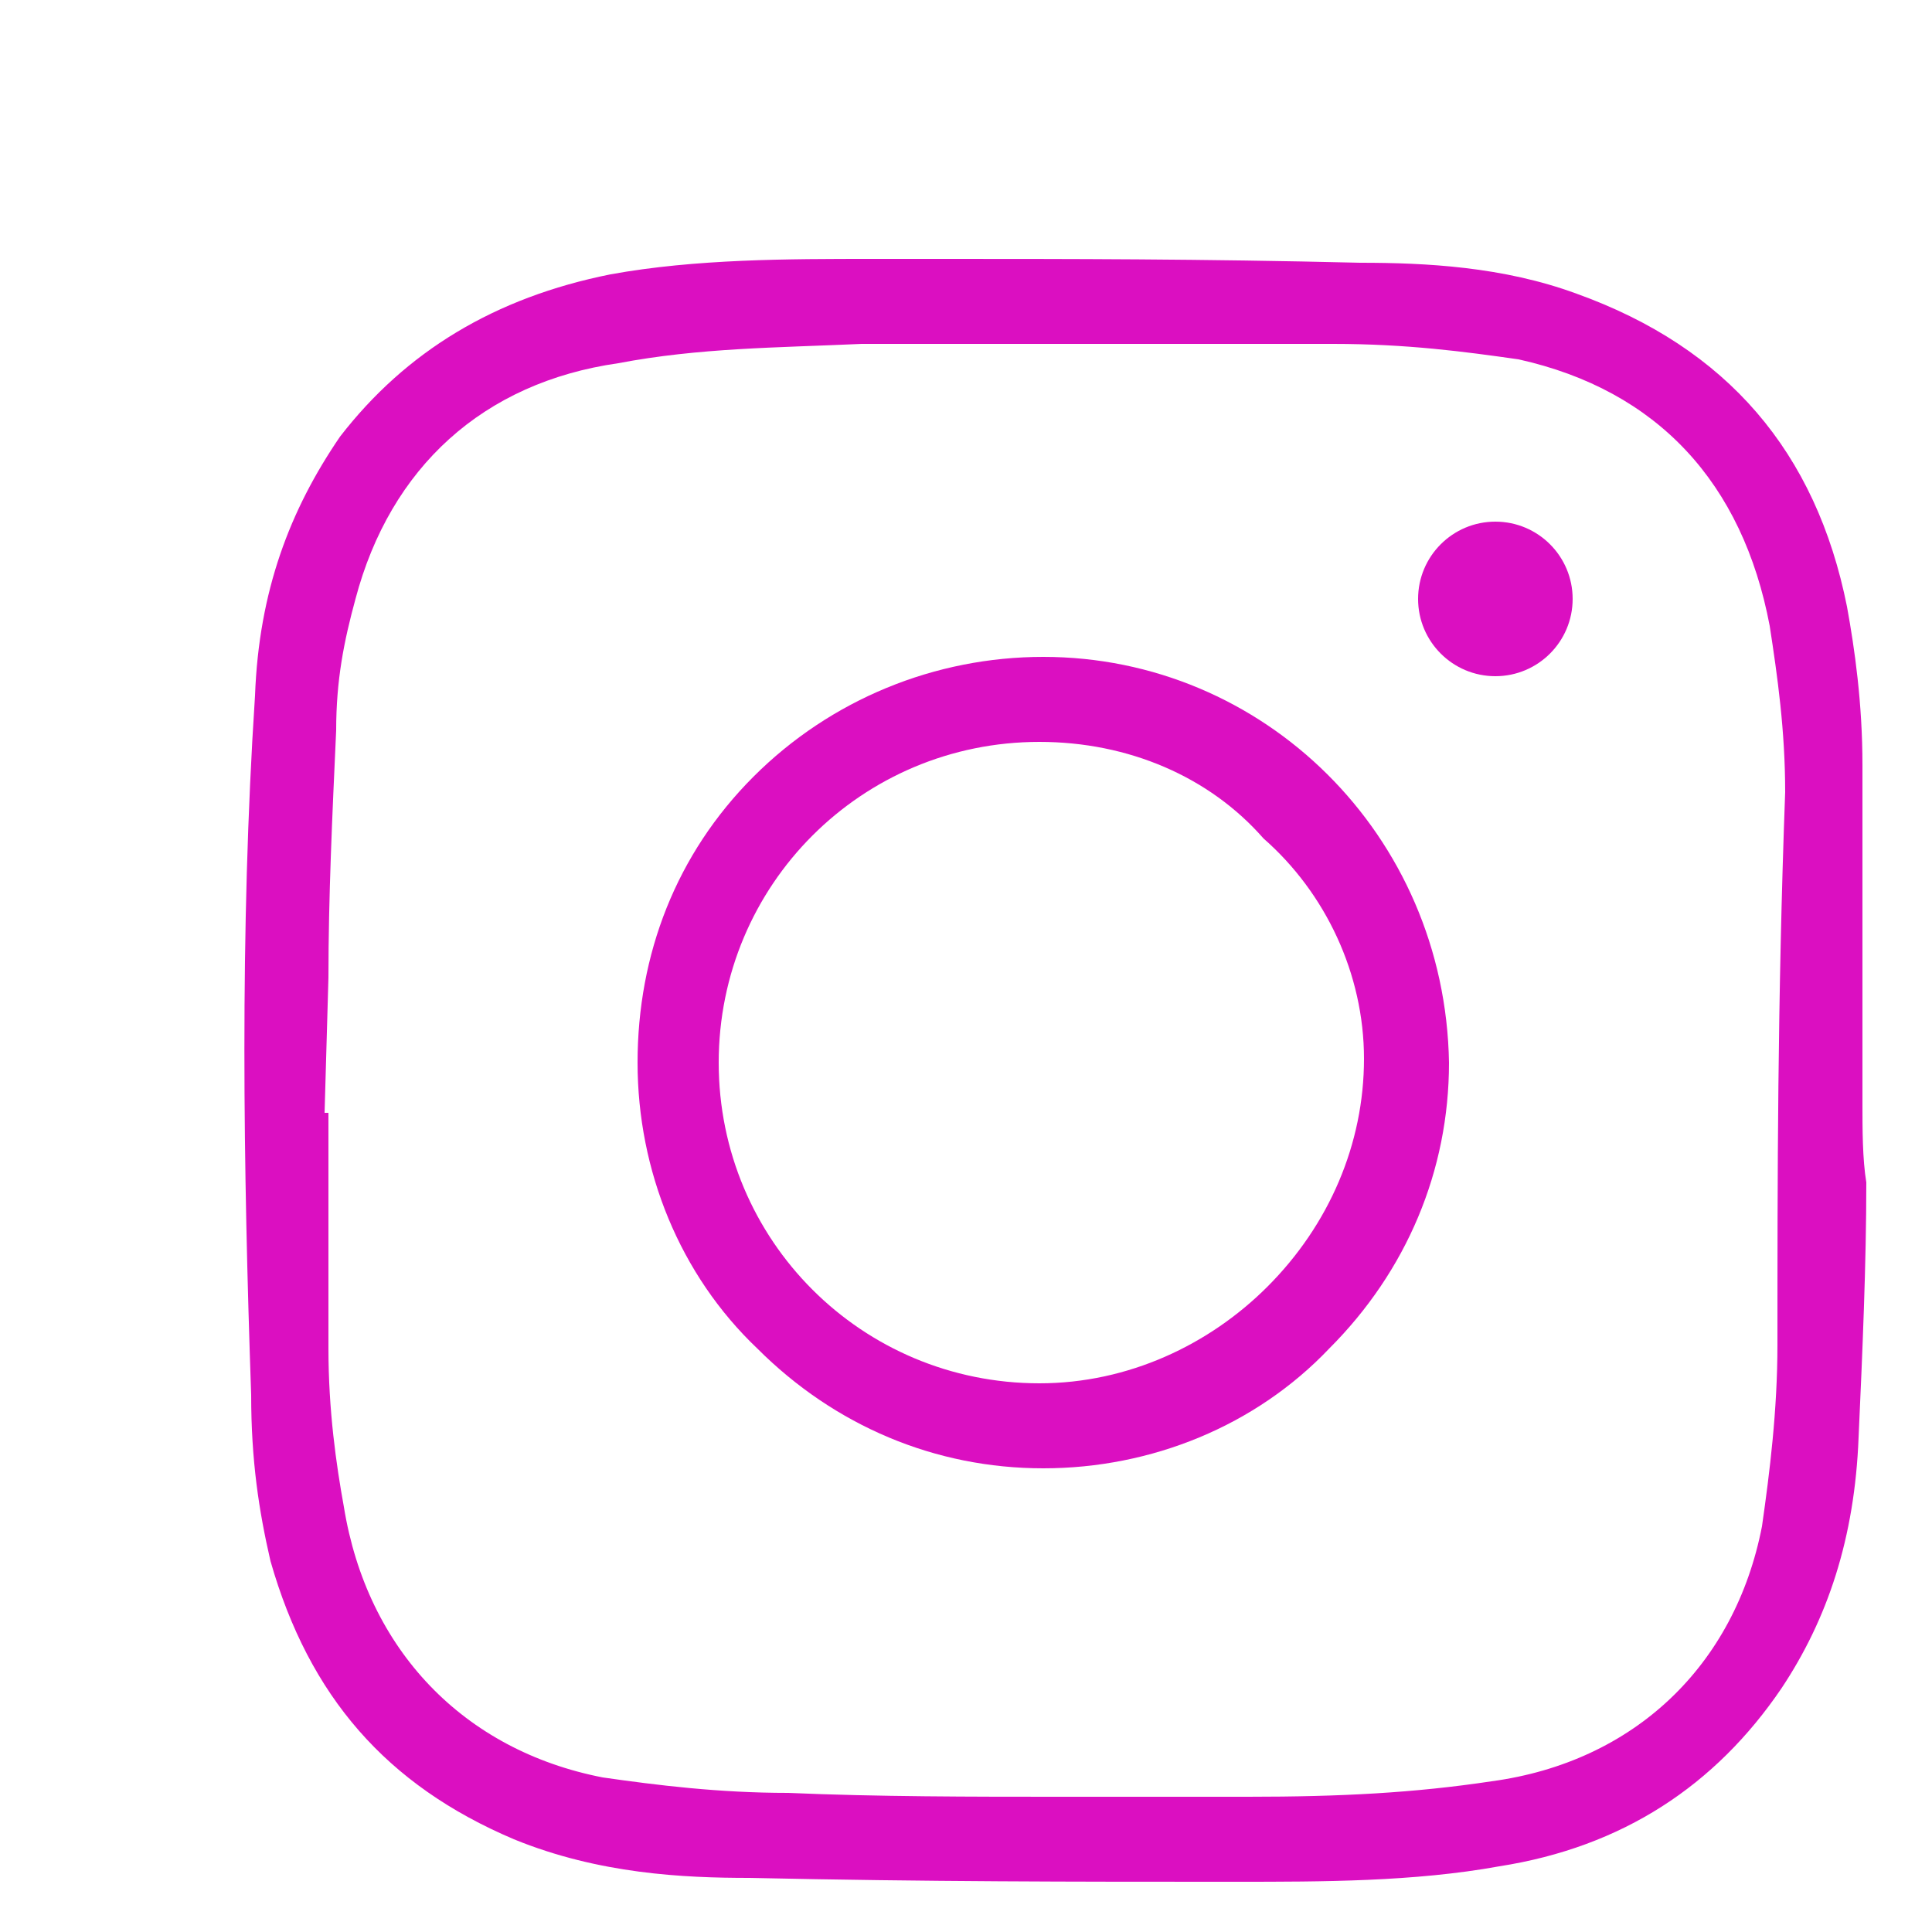 <?xml version="1.0" encoding="utf-8"?>
<!-- Generator: Adobe Illustrator 21.0.2, SVG Export Plug-In . SVG Version: 6.00 Build 0)  -->
<svg version="1.1" id="Layer_1" xmlns="http://www.w3.org/2000/svg" xmlns:xlink="http://www.w3.org/1999/xlink" x="0px" y="0px"
	 viewBox="0 0 50 50" style="enable-background:new 0 0 50 50;" xml:space="preserve">
<style type="text/css">
	.st0{fill:#DB0FC1;}
</style>
<path class="st0" d="M48.2,28.6v-0.9c0-0.8,0-1.5,0-2.3c0-1.8,0-3.7,0-5.6c0-1.6-0.2-3-0.4-4.1c-0.8-4-3.1-6.7-7-8.1
	c-1.9-0.7-3.9-0.8-5.6-0.8c-4.1-0.1-7.6-0.1-10.8-0.1c-0.4,0-1,0-1.4,0h-0.4c-2.2,0-4.6,0-6.8,0.4c-3,0.6-5.3,2-7,4.2
	c-1.3,1.9-2.1,4-2.2,6.7c-0.4,6.1-0.3,12.3-0.1,18.1c0,1.7,0.2,3,0.5,4.3c1,3.5,3,5.8,6.3,7.2c2.2,0.9,4.4,1,6.1,1
	c4.6,0.1,8.5,0.1,12.2,0.1H32c2.2,0,4.6,0,6.8-0.4c3.2-0.5,5.6-2.1,7.3-4.6c1.2-1.8,1.9-3.9,2-6.5c0.1-2.2,0.2-4.5,0.2-6.6
	C48.2,30,48.2,29.2,48.2,28.6L48.2,28.6z M46,34.8c0,1.7-0.2,3.3-0.4,4.7c-0.7,3.6-3.3,6.1-7,6.6c-2,0.3-3.9,0.4-6.3,0.4
	c-1.6,0-3.3,0-4.9,0c-2.2,0-4.7,0-7-0.1c-1.8,0-3.4-0.2-4.8-0.4c-3.6-0.7-6.1-3.3-6.7-7c-0.2-1.1-0.4-2.5-0.4-4.1s0-3.3,0-4.9v-1.2
	H8.4l0.1-3.5c0-2.1,0.1-4.2,0.2-6.4c0-1.3,0.2-2.3,0.5-3.4c0.9-3.4,3.3-5.6,6.8-6.1C18.1,9,20.1,9,22.3,8.9c4,0,8.2,0,12.2,0
	c1.9,0,3.4,0.2,4.8,0.4c3.6,0.8,5.8,3.2,6.5,6.9c0.2,1.3,0.4,2.7,0.4,4.3C46,25.9,46,30.6,46,34.8z"/>
<path class="st0" d="M27,17L27,17c-2.8,0-5.5,1.1-7.5,3.1s-3,4.6-3,7.4s1.1,5.5,3.1,7.4c2,2,4.6,3.1,7.4,3.1l0,0
	c2.8,0,5.5-1.1,7.4-3.1c2-2,3.1-4.6,3.1-7.4C37.4,21.6,32.7,17,27,17z M32.8,33.3c-1.5,1.5-3.6,2.5-5.9,2.5l0,0
	c-4.6,0-8.3-3.7-8.3-8.3s3.7-8.3,8.3-8.3c2.3,0,4.4,0.9,5.8,2.5c1.6,1.4,2.6,3.5,2.6,5.7S34.4,31.7,32.8,33.3z"/>
<circle class="st0" cx="38.7" cy="15.5" r="2"/>
</svg>
